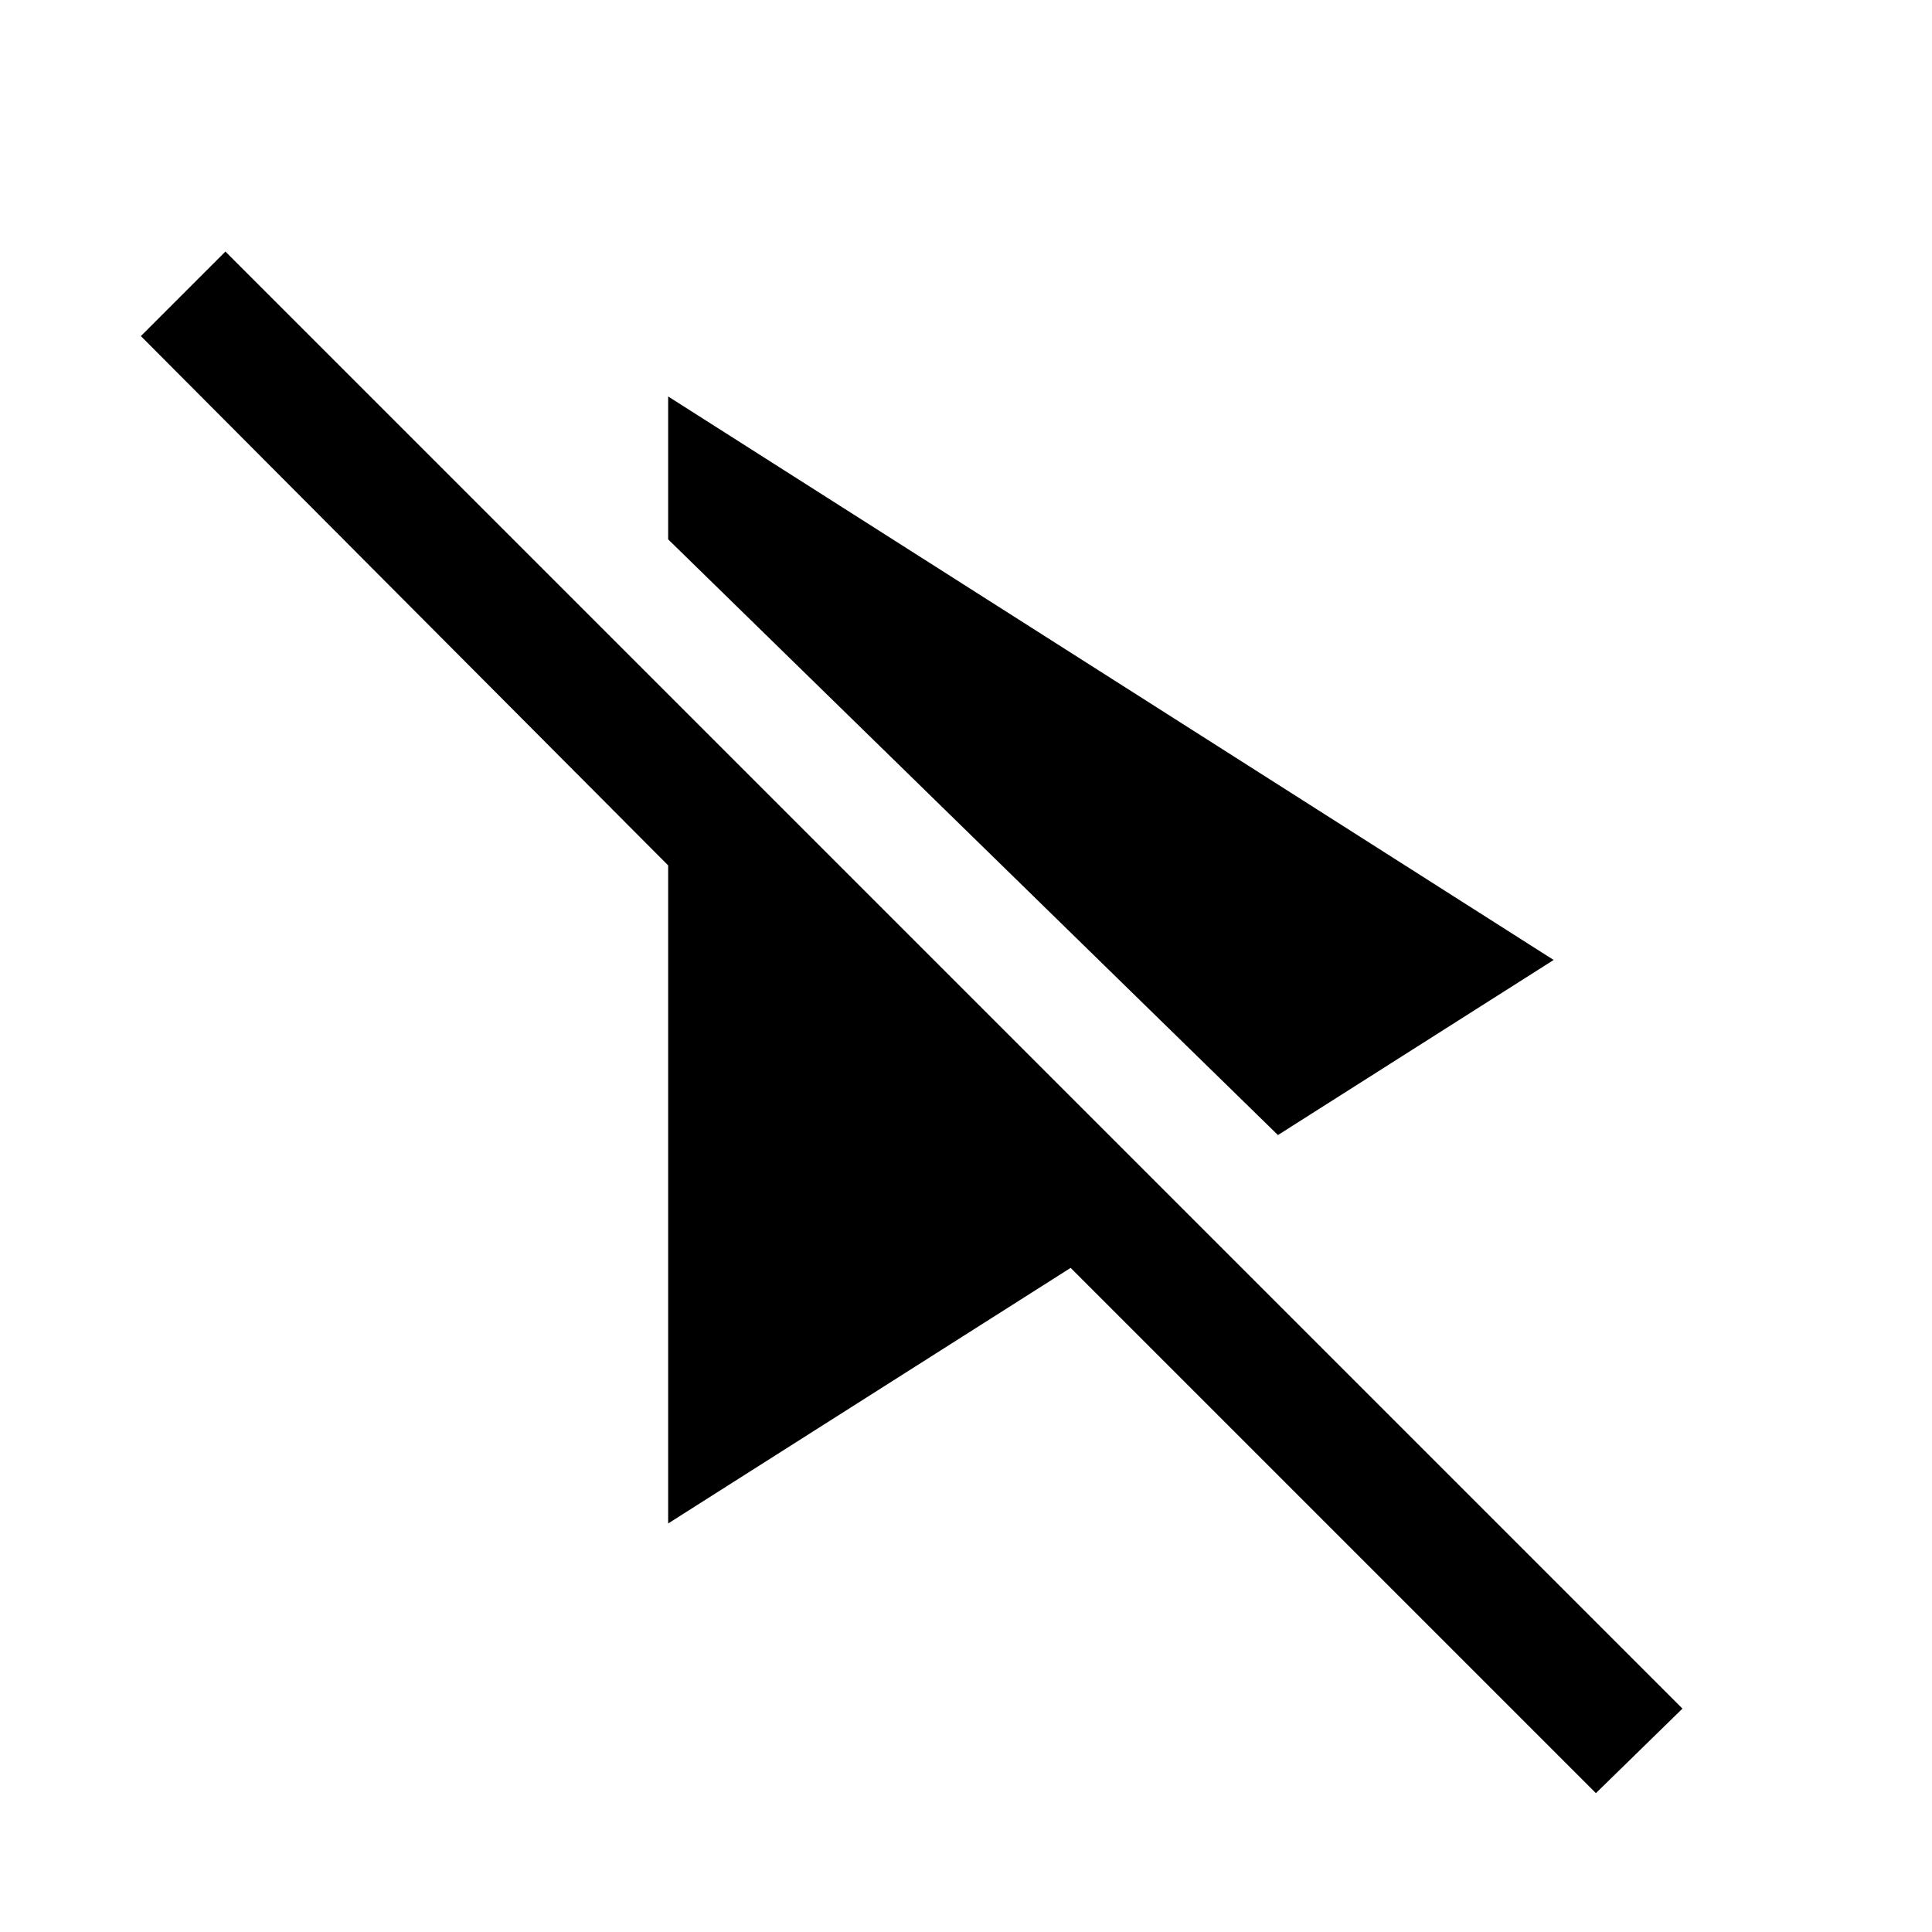 <svg xmlns="http://www.w3.org/2000/svg" width="48" height="48" viewBox="0 -960 960 960" fill="currentColor"><path d="M635-396 332-692v-71l440 280-137 87ZM793-69 532-330 332-203v-327L70-793l42-42 724 724-43 42Z"/></svg>